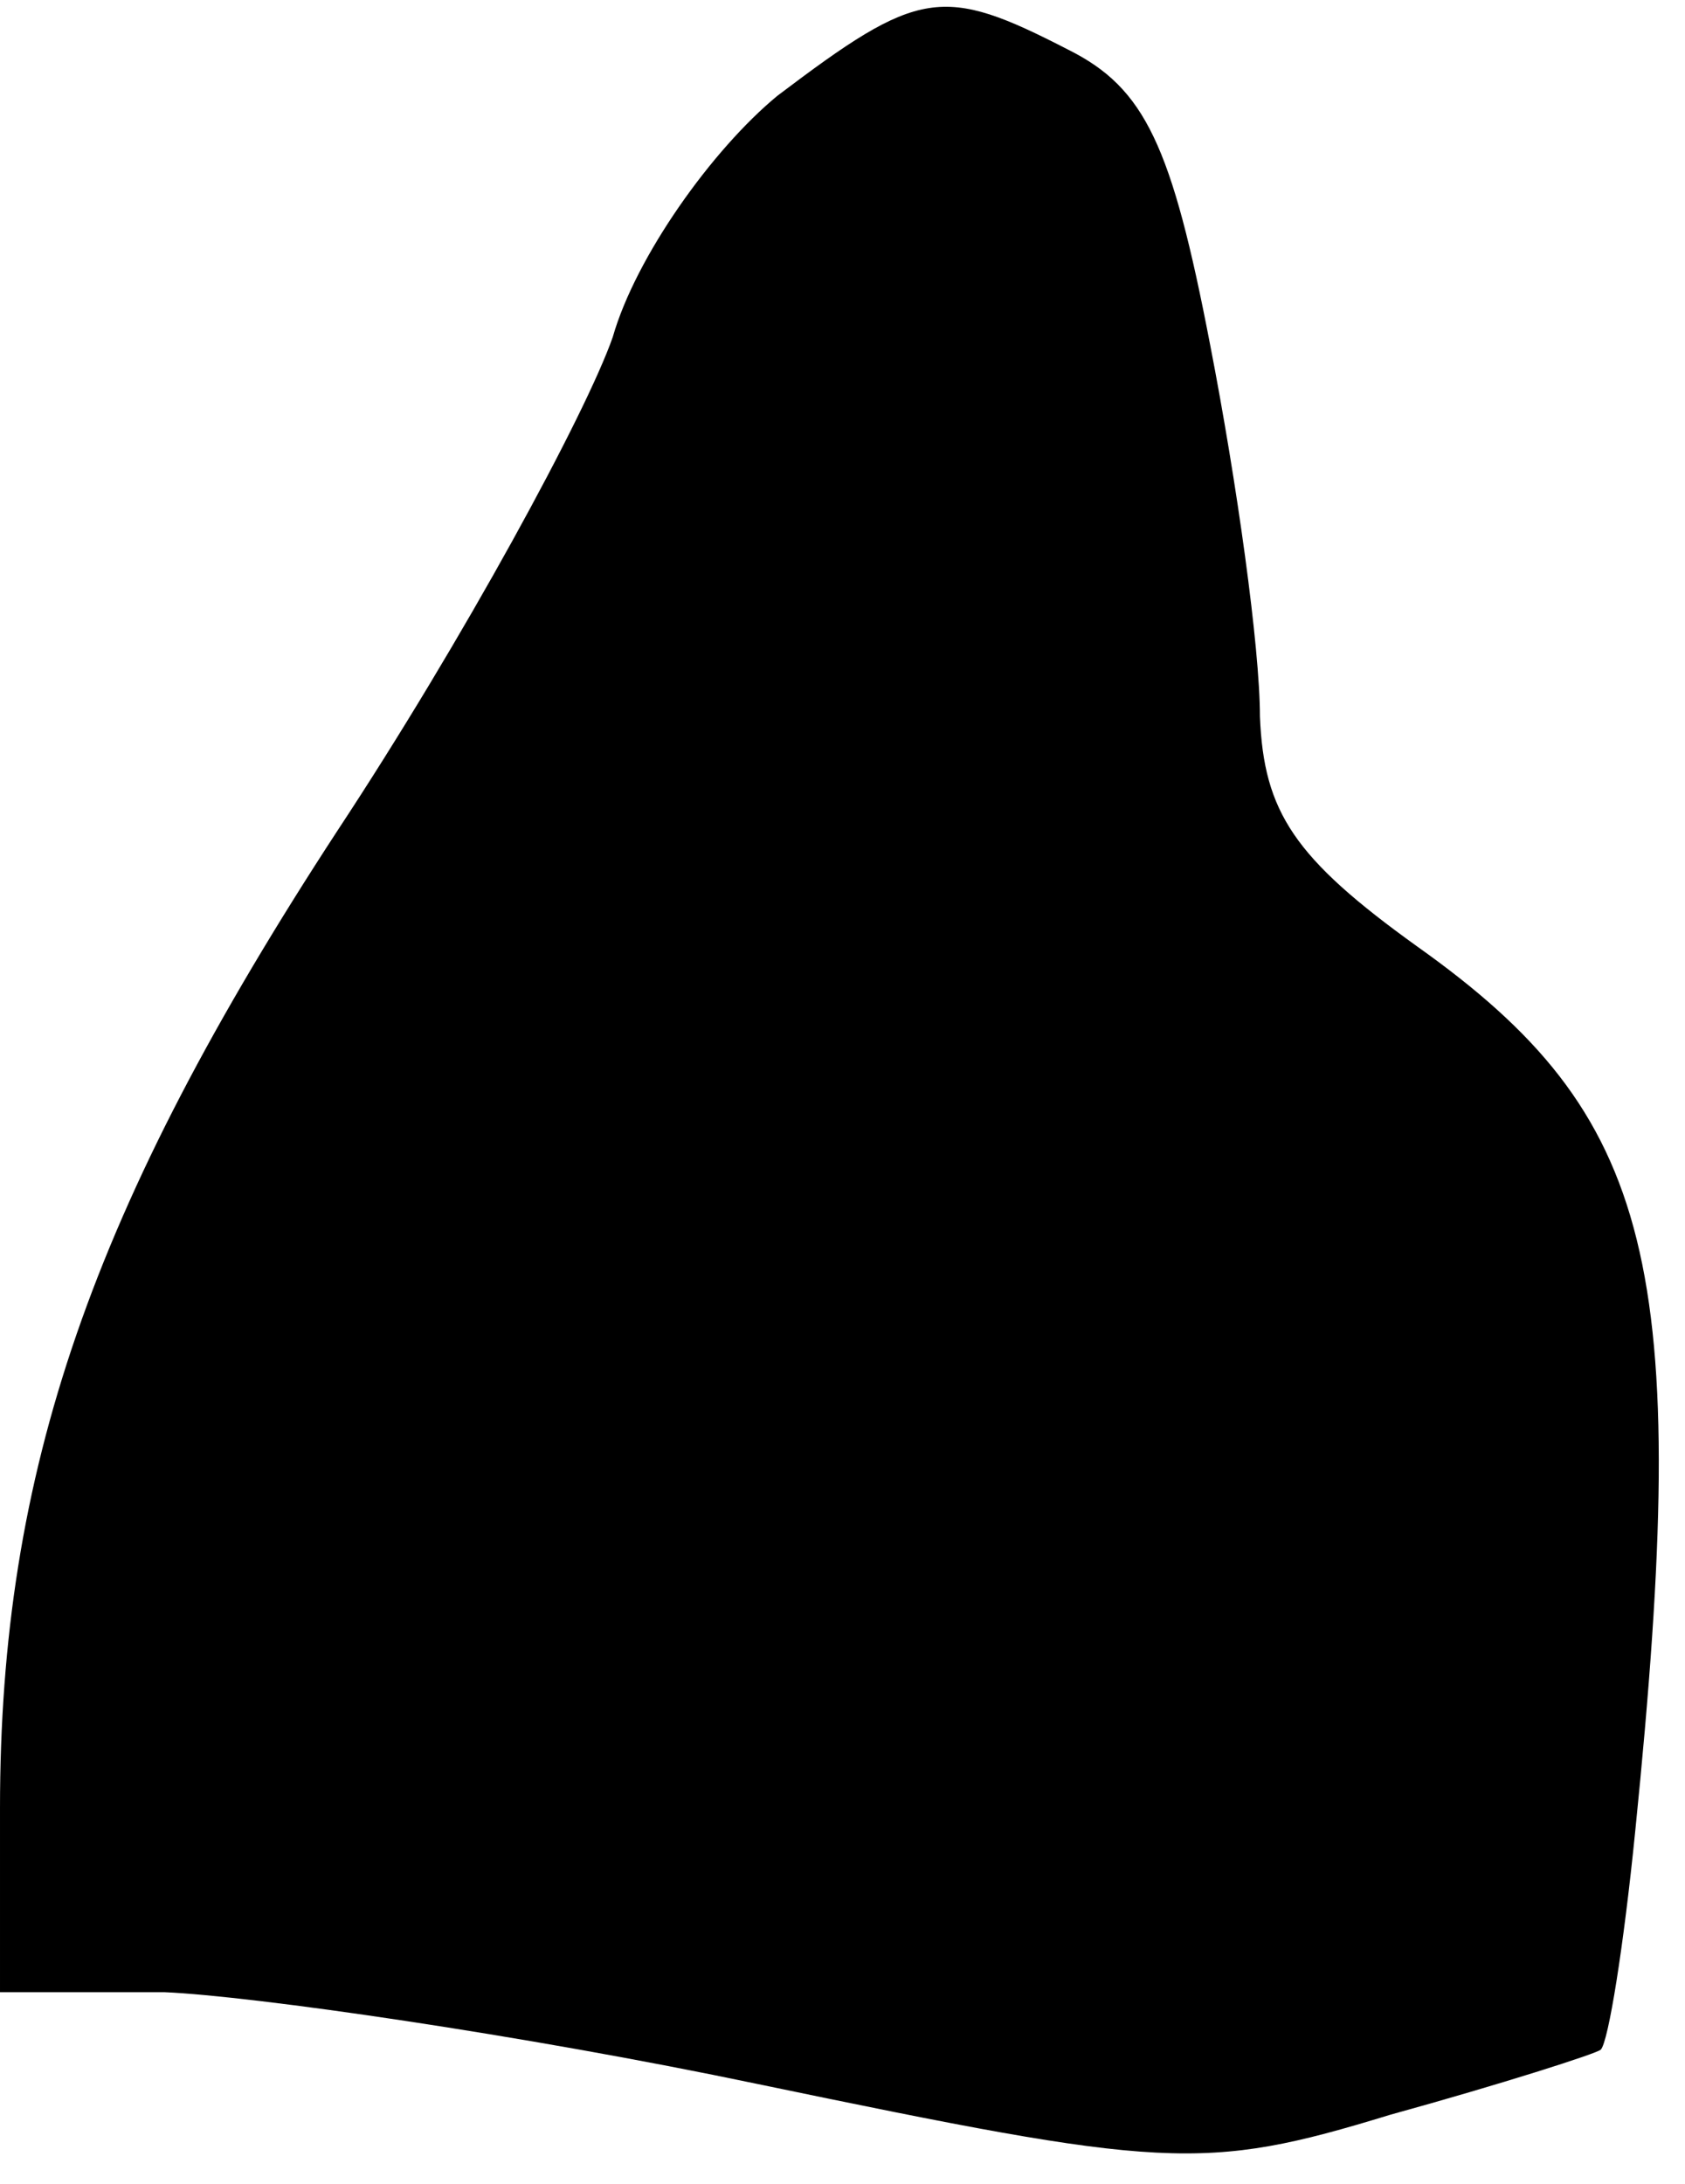 <?xml version="1.0" standalone="no"?>
<!DOCTYPE svg PUBLIC "-//W3C//DTD SVG 20010904//EN"
 "http://www.w3.org/TR/2001/REC-SVG-20010904/DTD/svg10.dtd">
<svg version="1.0" xmlns="http://www.w3.org/2000/svg"
 width="44pt" height="57pt" viewBox="0 0 44 57"
 preserveAspectRatio="xMidYMid meet">
<g transform="translate(0,57) scale(0.1,-0.1)"
fill="#000000" stroke="none">
<path fill="#000000" stroke="none" d="M203 545 c-17 -14 -37 -42 -43 -63 -7
-20 -39 -79 -72 -129 -64 -98 -88 -167 -88 -255 l0 -48 43 0 c23 -1 93 -11
155 -24 106 -22 116 -23 165 -8 29 8 54 16 55 17 2 2 6 27 9 57 15 148 5 187
-57 231 -32 23 -40 35 -41 60 0 18 -6 61 -13 97 -10 52 -17 67 -37 77 -33 17
-39 16 -76 -12z"/>
</g>
</svg>
